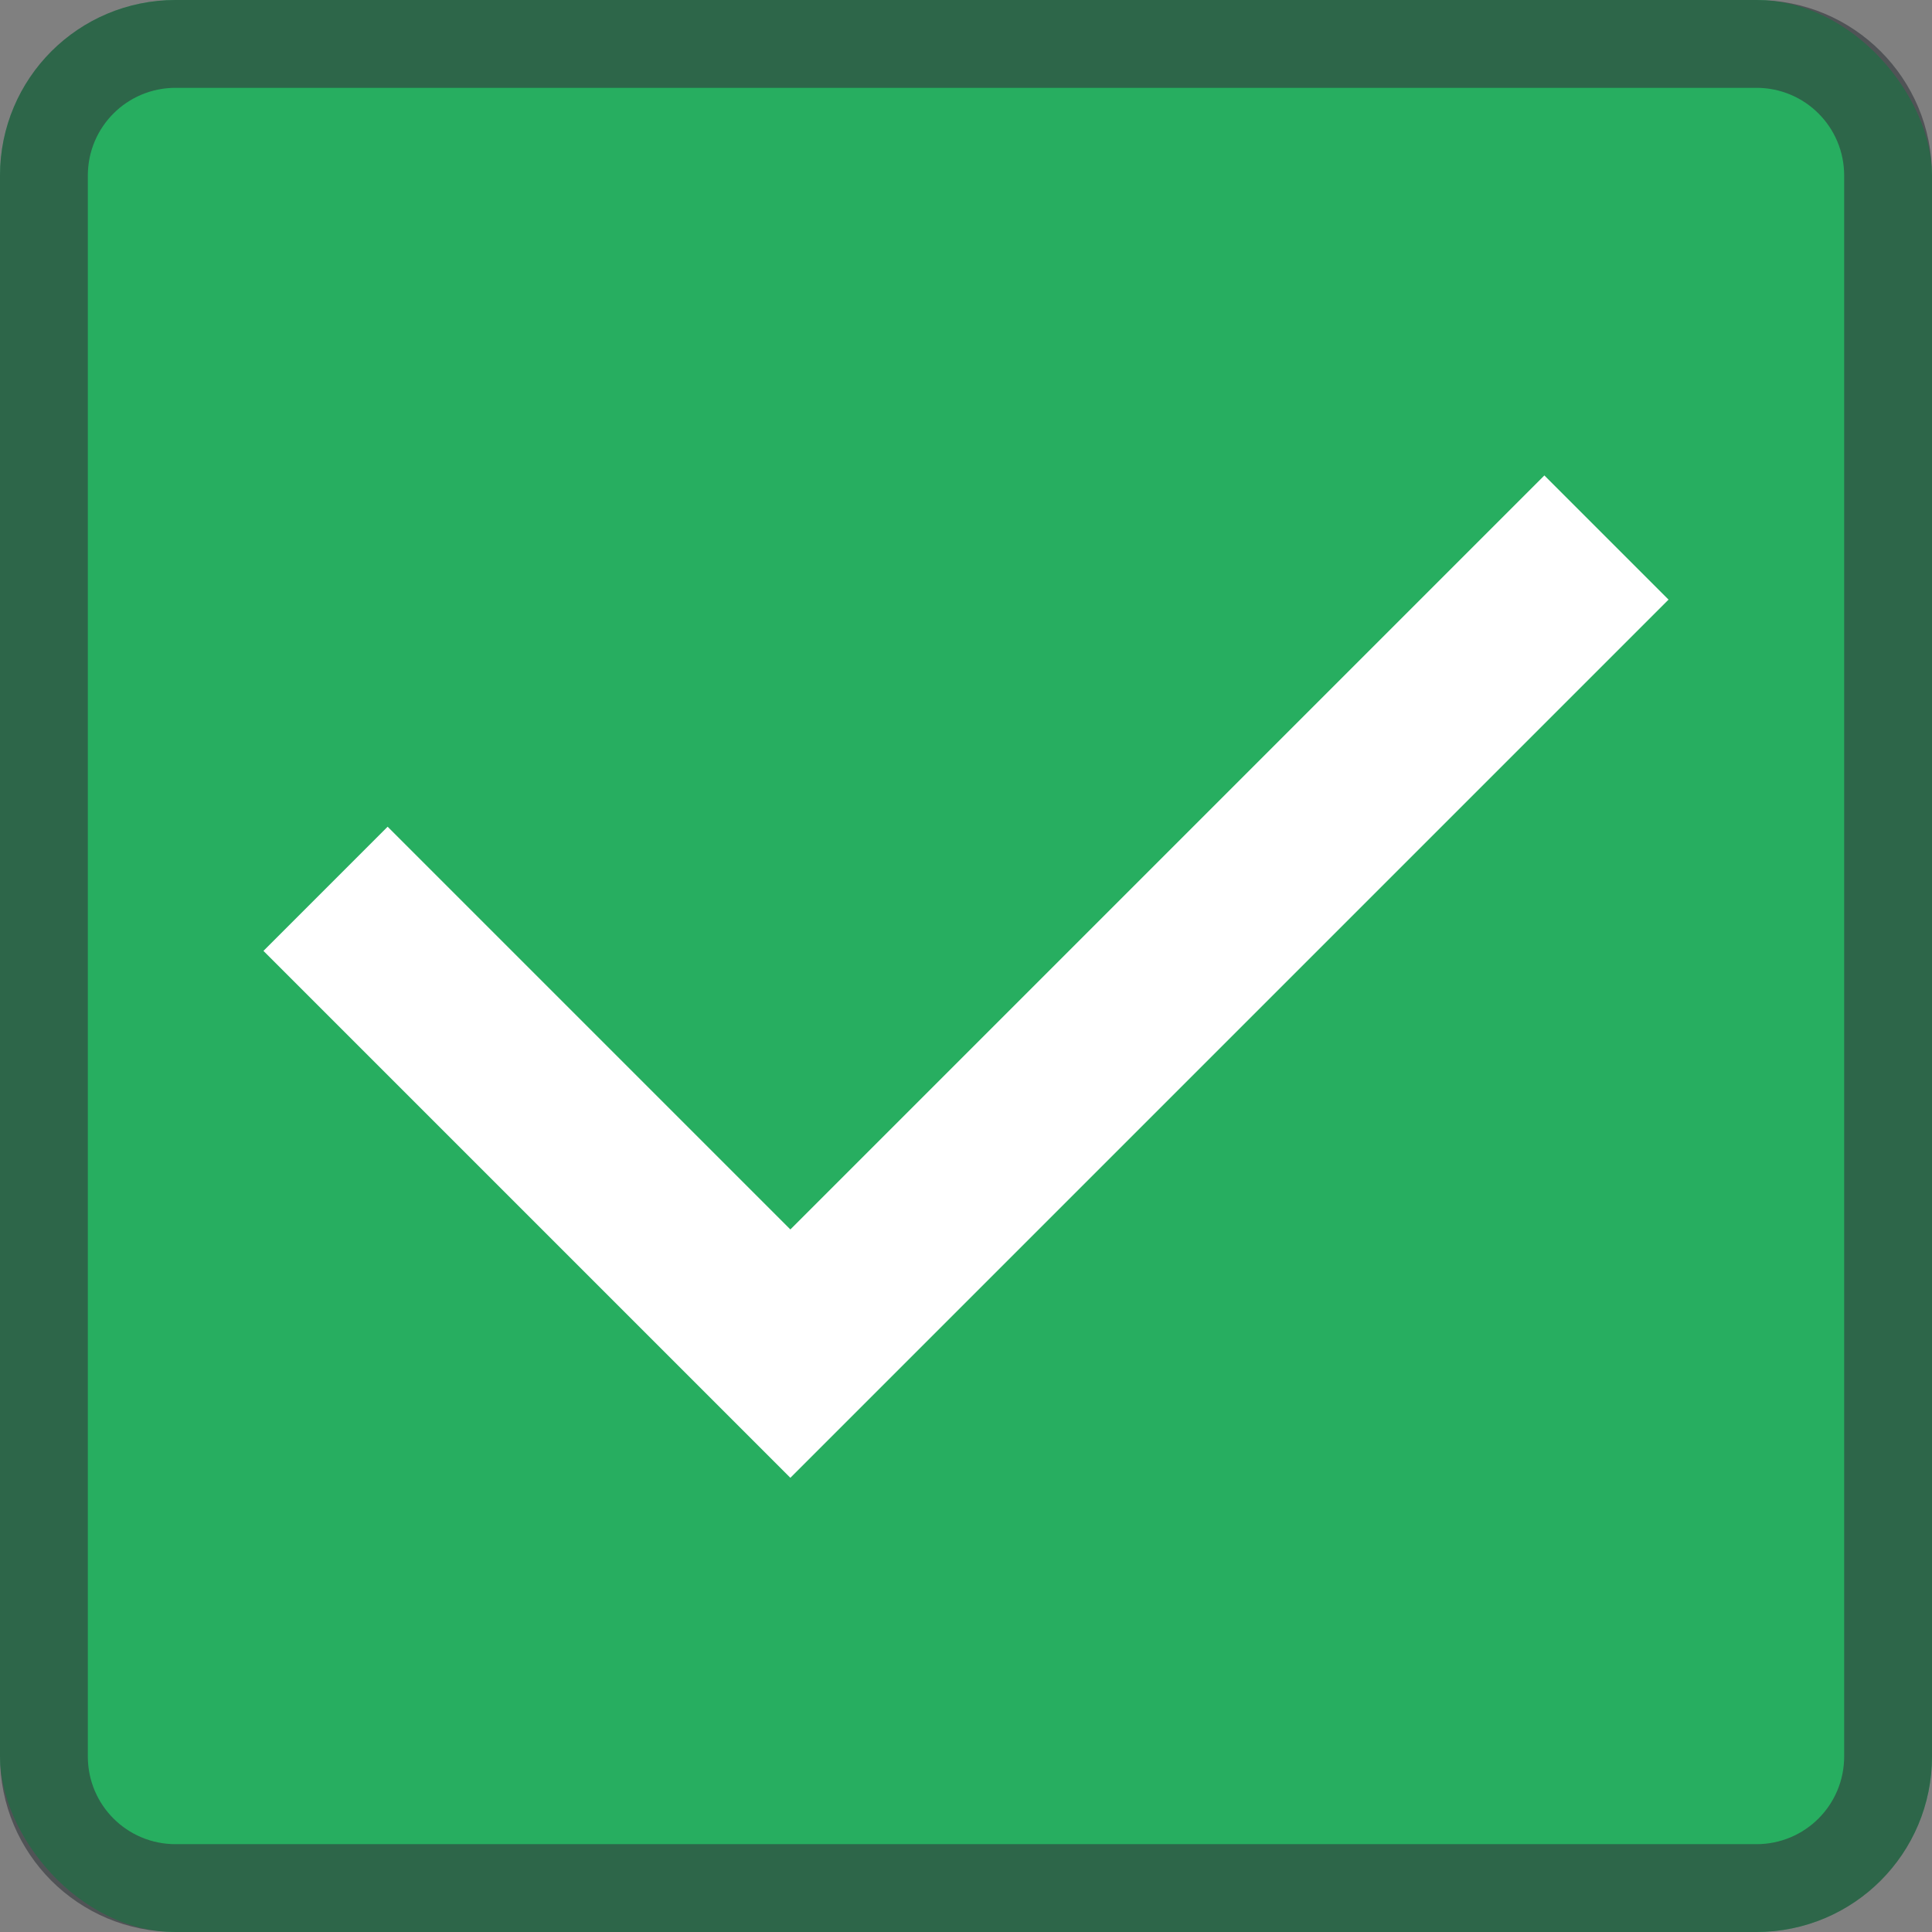 <?xml version="1.0" encoding="UTF-8"?>
<svg height="22" width="22" xmlns="http://www.w3.org/2000/svg">

<rect width="100%" height="100%" fill="#808080" stroke="none"/>

<rect style="fill:#27ae60;fill-opacity:1;stroke:none"  height="22" rx="2" width="22"/>
<path d="M17.586 5.414L9 14 4.414 9.414 3 10.828l6 6 10-10z" fill="#fff"/>
<path style="fill:#31363b;fill-opacity:0.6;stroke:none"  d="M2 0C.892 0 0 .892 0 2v18c0 1.108.892 2 2 2h18c1.108 0 2-.892 2-2V2c0-1.108-.892-2-2-2zm0 1h18c.554 0 1 .446 1 1v18c0 .554-.446 1-1 1H2c-.554 0-1-.446-1-1V2c0-.554.446-1 1-1z"/>
</svg>
